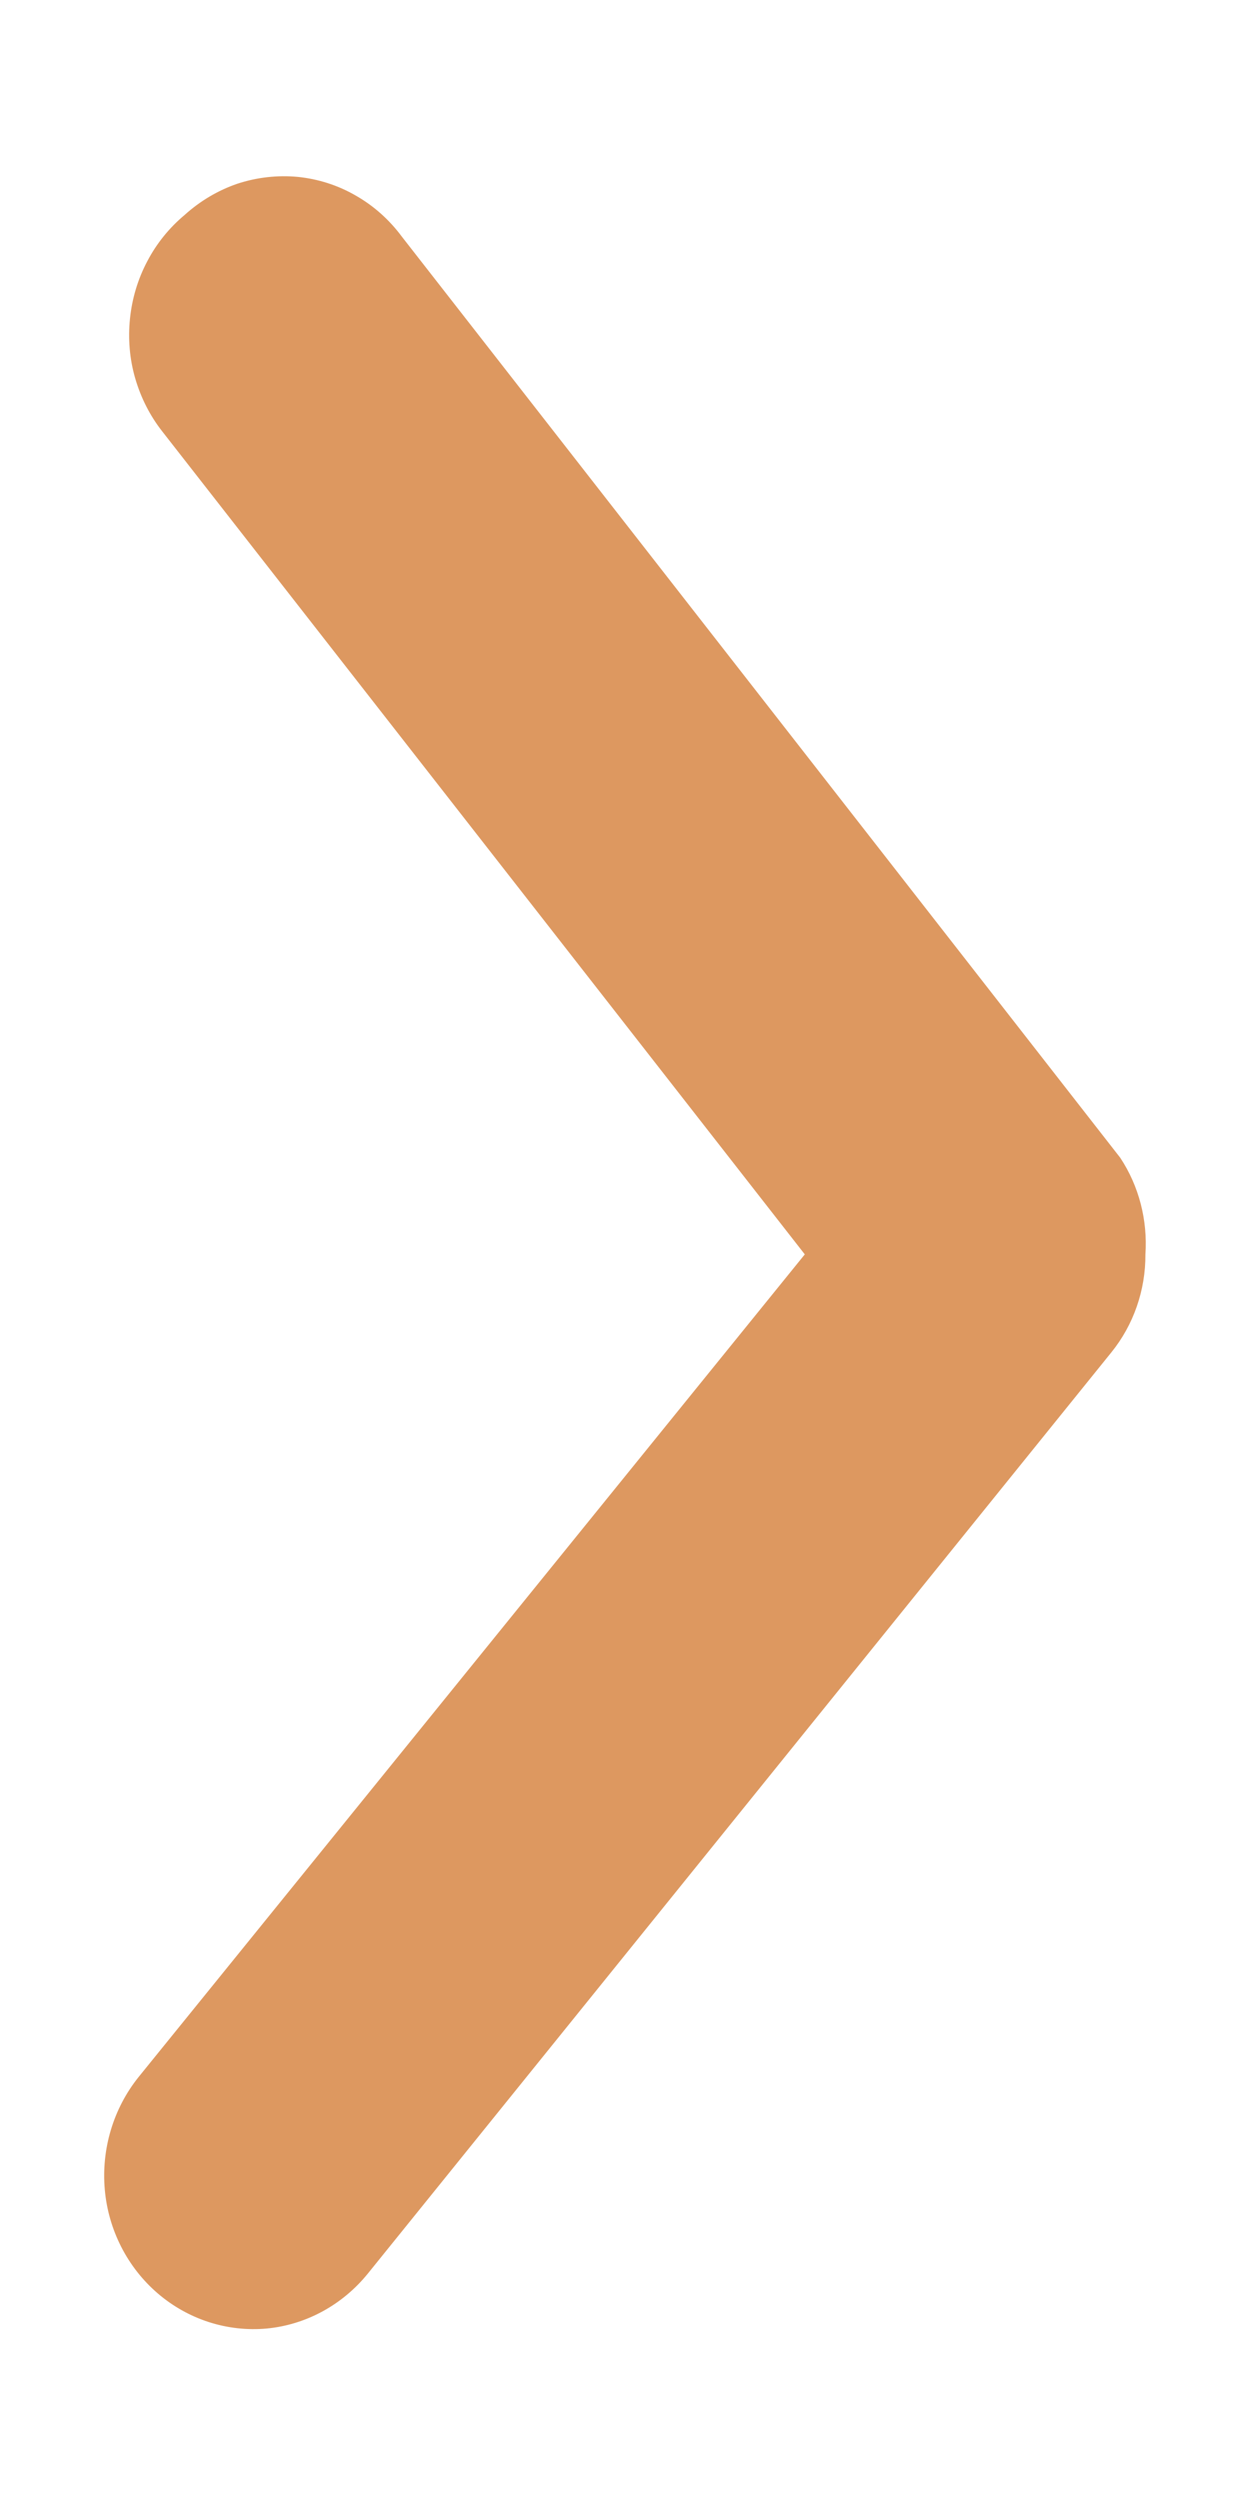 <svg width="6" height="12" viewBox="0 0 6 12" fill="none" xmlns="http://www.w3.org/2000/svg">
<path d="M5.498 6.021C5.499 6.193 5.441 6.36 5.334 6.492L1.765 10.914C1.643 11.064 1.469 11.159 1.28 11.177C1.092 11.194 0.904 11.134 0.758 11.009C0.612 10.884 0.52 10.704 0.503 10.51C0.486 10.315 0.544 10.121 0.665 9.97L3.863 6.021L0.779 2.071C0.72 1.996 0.676 1.909 0.649 1.816C0.622 1.723 0.614 1.625 0.624 1.529C0.634 1.432 0.662 1.339 0.707 1.254C0.752 1.168 0.813 1.093 0.886 1.032C0.96 0.965 1.046 0.914 1.139 0.882C1.233 0.851 1.332 0.84 1.429 0.849C1.527 0.859 1.622 0.889 1.708 0.939C1.794 0.988 1.869 1.055 1.929 1.136L5.377 5.557C5.467 5.693 5.509 5.856 5.498 6.021V6.021Z" fill="#DD9860"/>
</svg>
